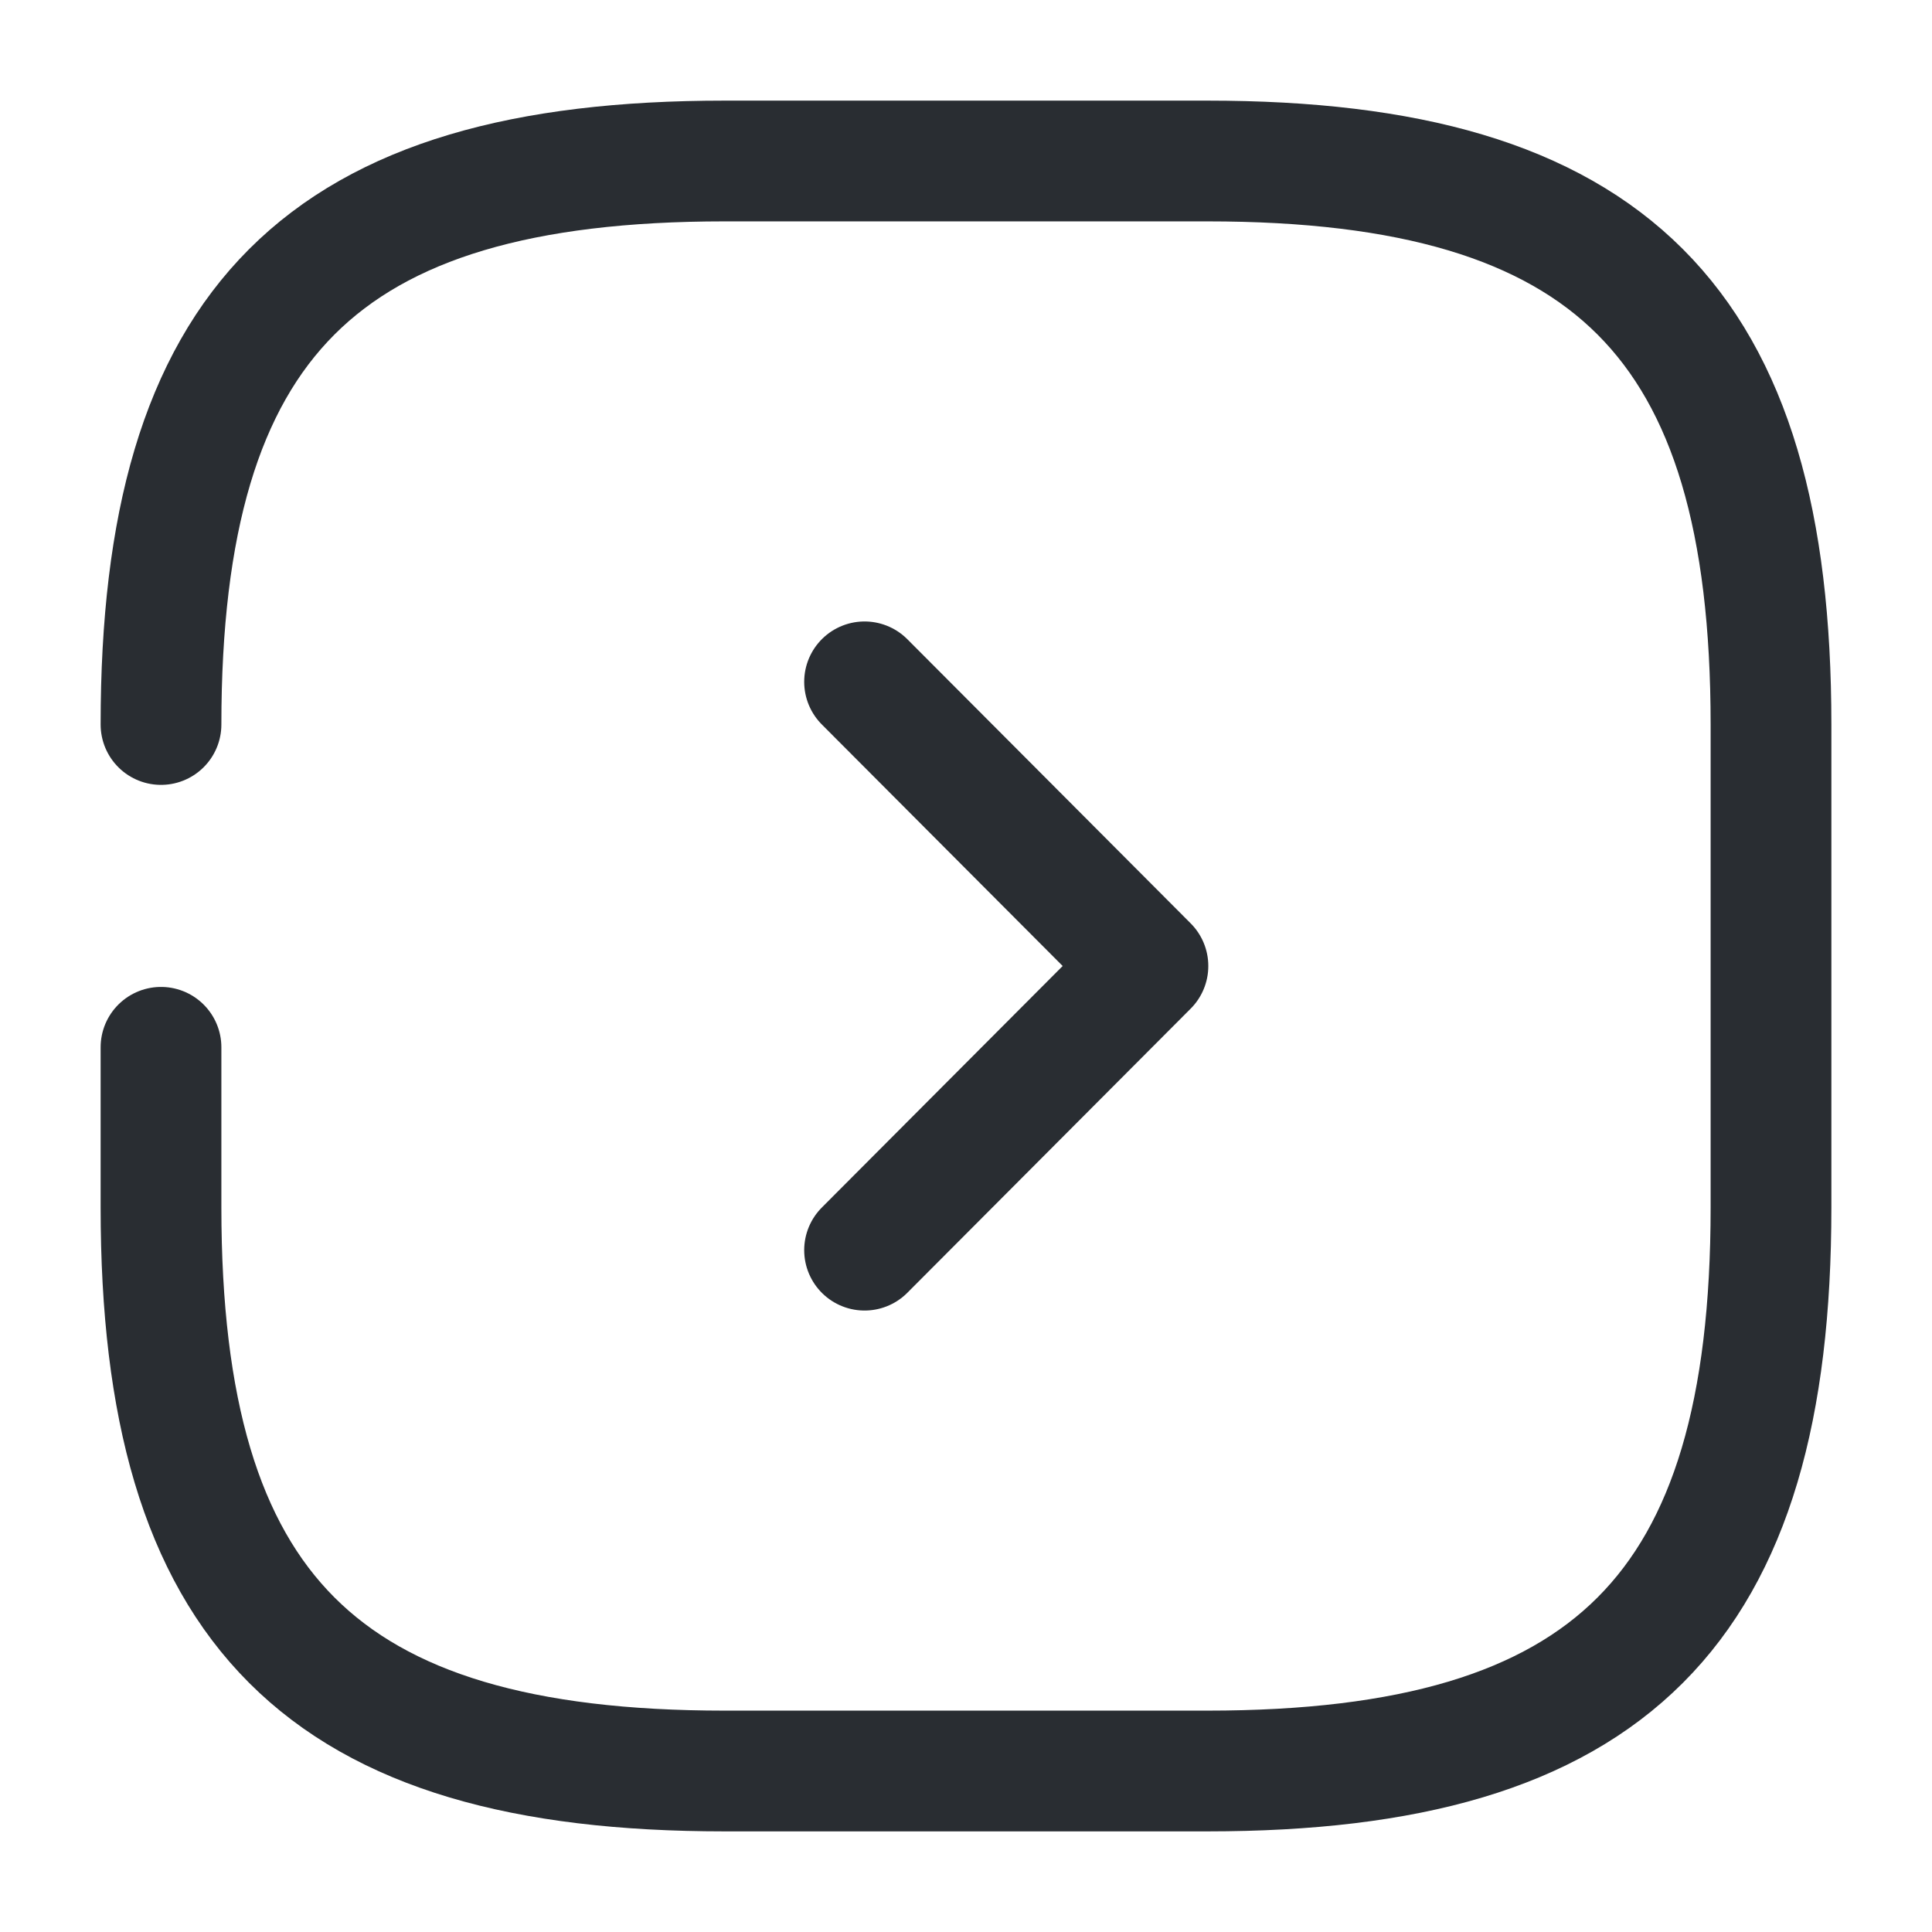 <svg xmlns="http://www.w3.org/2000/svg" width="24" height="24" fill="none" viewBox="0 0 24 24">
  <path stroke="#292D32" stroke-linecap="round" stroke-linejoin="round" stroke-width="1.5" d="M2 13.01V15c0 5 2 7 7 7h6c5 0 7-2 7-7V9c0-5-2-7-7-7H9C4 2 2 4 2 9"/>
  <path stroke="#292D32" stroke-linecap="round" stroke-linejoin="round" stroke-width="1.5" d="M10.74 15.53L14.26 12l-3.52-3.53"/>
</svg>
